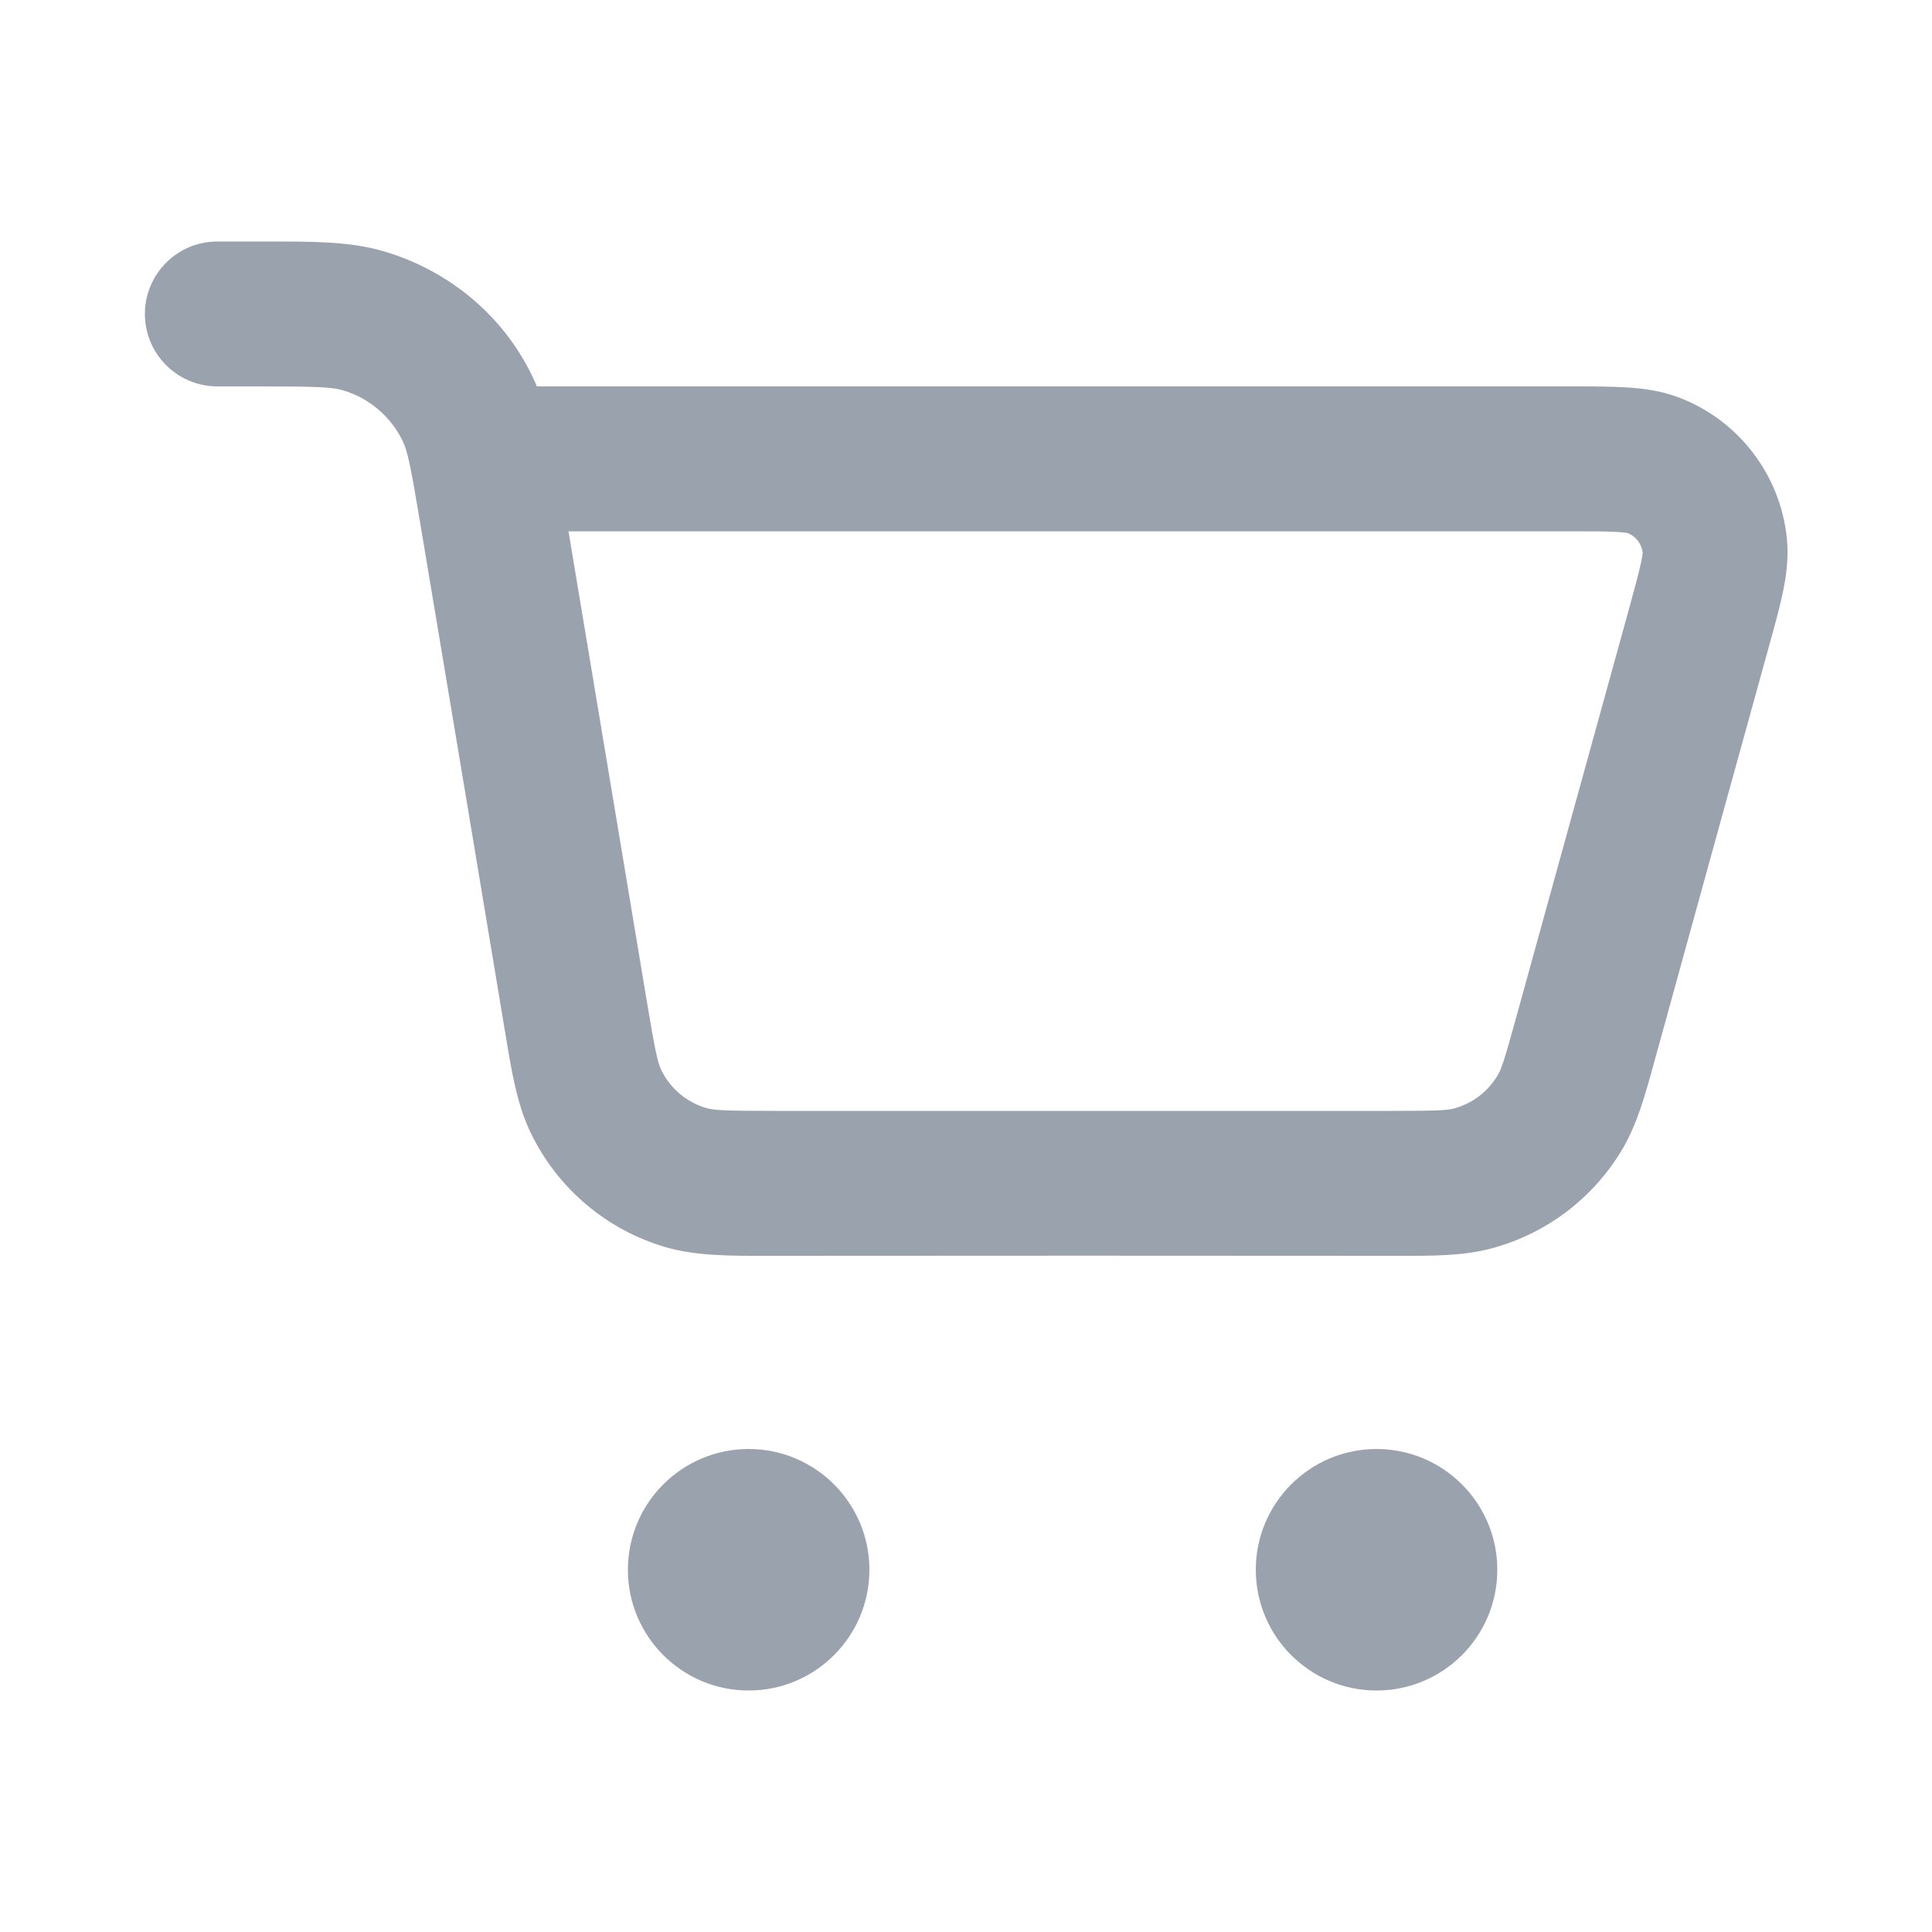 <svg width="20" height="20" viewBox="0 0 20 20" fill="none" xmlns="http://www.w3.org/2000/svg">
<path fill-rule="evenodd" clip-rule="evenodd" d="M3.545 4.039C3.434 4.007 3.284 4 2.675 4H2.25C1.836 4 1.5 3.664 1.5 3.25C1.5 2.836 1.836 2.5 2.25 2.5C2.422 2.5 2.595 2.5 2.767 2.5C3.236 2.5 3.618 2.499 3.961 2.598C4.674 2.804 5.267 3.311 5.558 4L16.251 4C16.471 4 16.668 4 16.831 4.01C17.001 4.02 17.193 4.043 17.386 4.117C18.003 4.355 18.433 4.92 18.498 5.578C18.518 5.783 18.489 5.974 18.454 6.141C18.42 6.301 18.368 6.491 18.309 6.702C17.915 8.129 17.52 9.555 17.128 10.982C17.033 11.328 16.95 11.63 16.8 11.887C16.5 12.399 16.01 12.772 15.437 12.924C15.15 13.001 14.837 13.001 14.478 13C12.3 12.998 10.122 12.998 7.944 13C7.549 13.001 7.205 13.001 6.896 12.912C6.28 12.734 5.768 12.3 5.491 11.721C5.352 11.431 5.296 11.092 5.232 10.703C4.94 8.942 4.645 7.181 4.351 5.421C4.251 4.819 4.219 4.672 4.17 4.568C4.046 4.311 3.819 4.118 3.545 4.039ZM5.885 5.5L6.697 10.372C6.784 10.895 6.81 11.002 6.844 11.074C6.937 11.267 7.107 11.411 7.313 11.471C7.389 11.493 7.499 11.5 8.029 11.5H14.401C14.881 11.5 14.979 11.494 15.051 11.475C15.242 11.424 15.405 11.3 15.505 11.129C15.543 11.065 15.575 10.972 15.702 10.509L16.858 6.323C16.923 6.085 16.963 5.939 16.987 5.829C17.002 5.759 17.004 5.728 17.005 5.72C16.994 5.63 16.935 5.553 16.852 5.519C16.844 5.517 16.813 5.511 16.742 5.507C16.629 5.5 16.478 5.5 16.231 5.5H5.885Z" fill="#99A2AD"/>
<path d="M6.5 16.25C6.5 15.56 7.06 15 7.75 15C8.44 15 9 15.56 9 16.25C9 16.94 8.44 17.5 7.75 17.5C7.06 17.5 6.5 16.94 6.5 16.25Z" fill="#99A2AD"/>
<path d="M13 16.25C13 15.56 13.56 15 14.25 15C14.94 15 15.5 15.56 15.5 16.25C15.5 16.94 14.94 17.5 14.25 17.5C13.56 17.5 13 16.94 13 16.25Z" fill="#99A2AD"/>
</svg>

